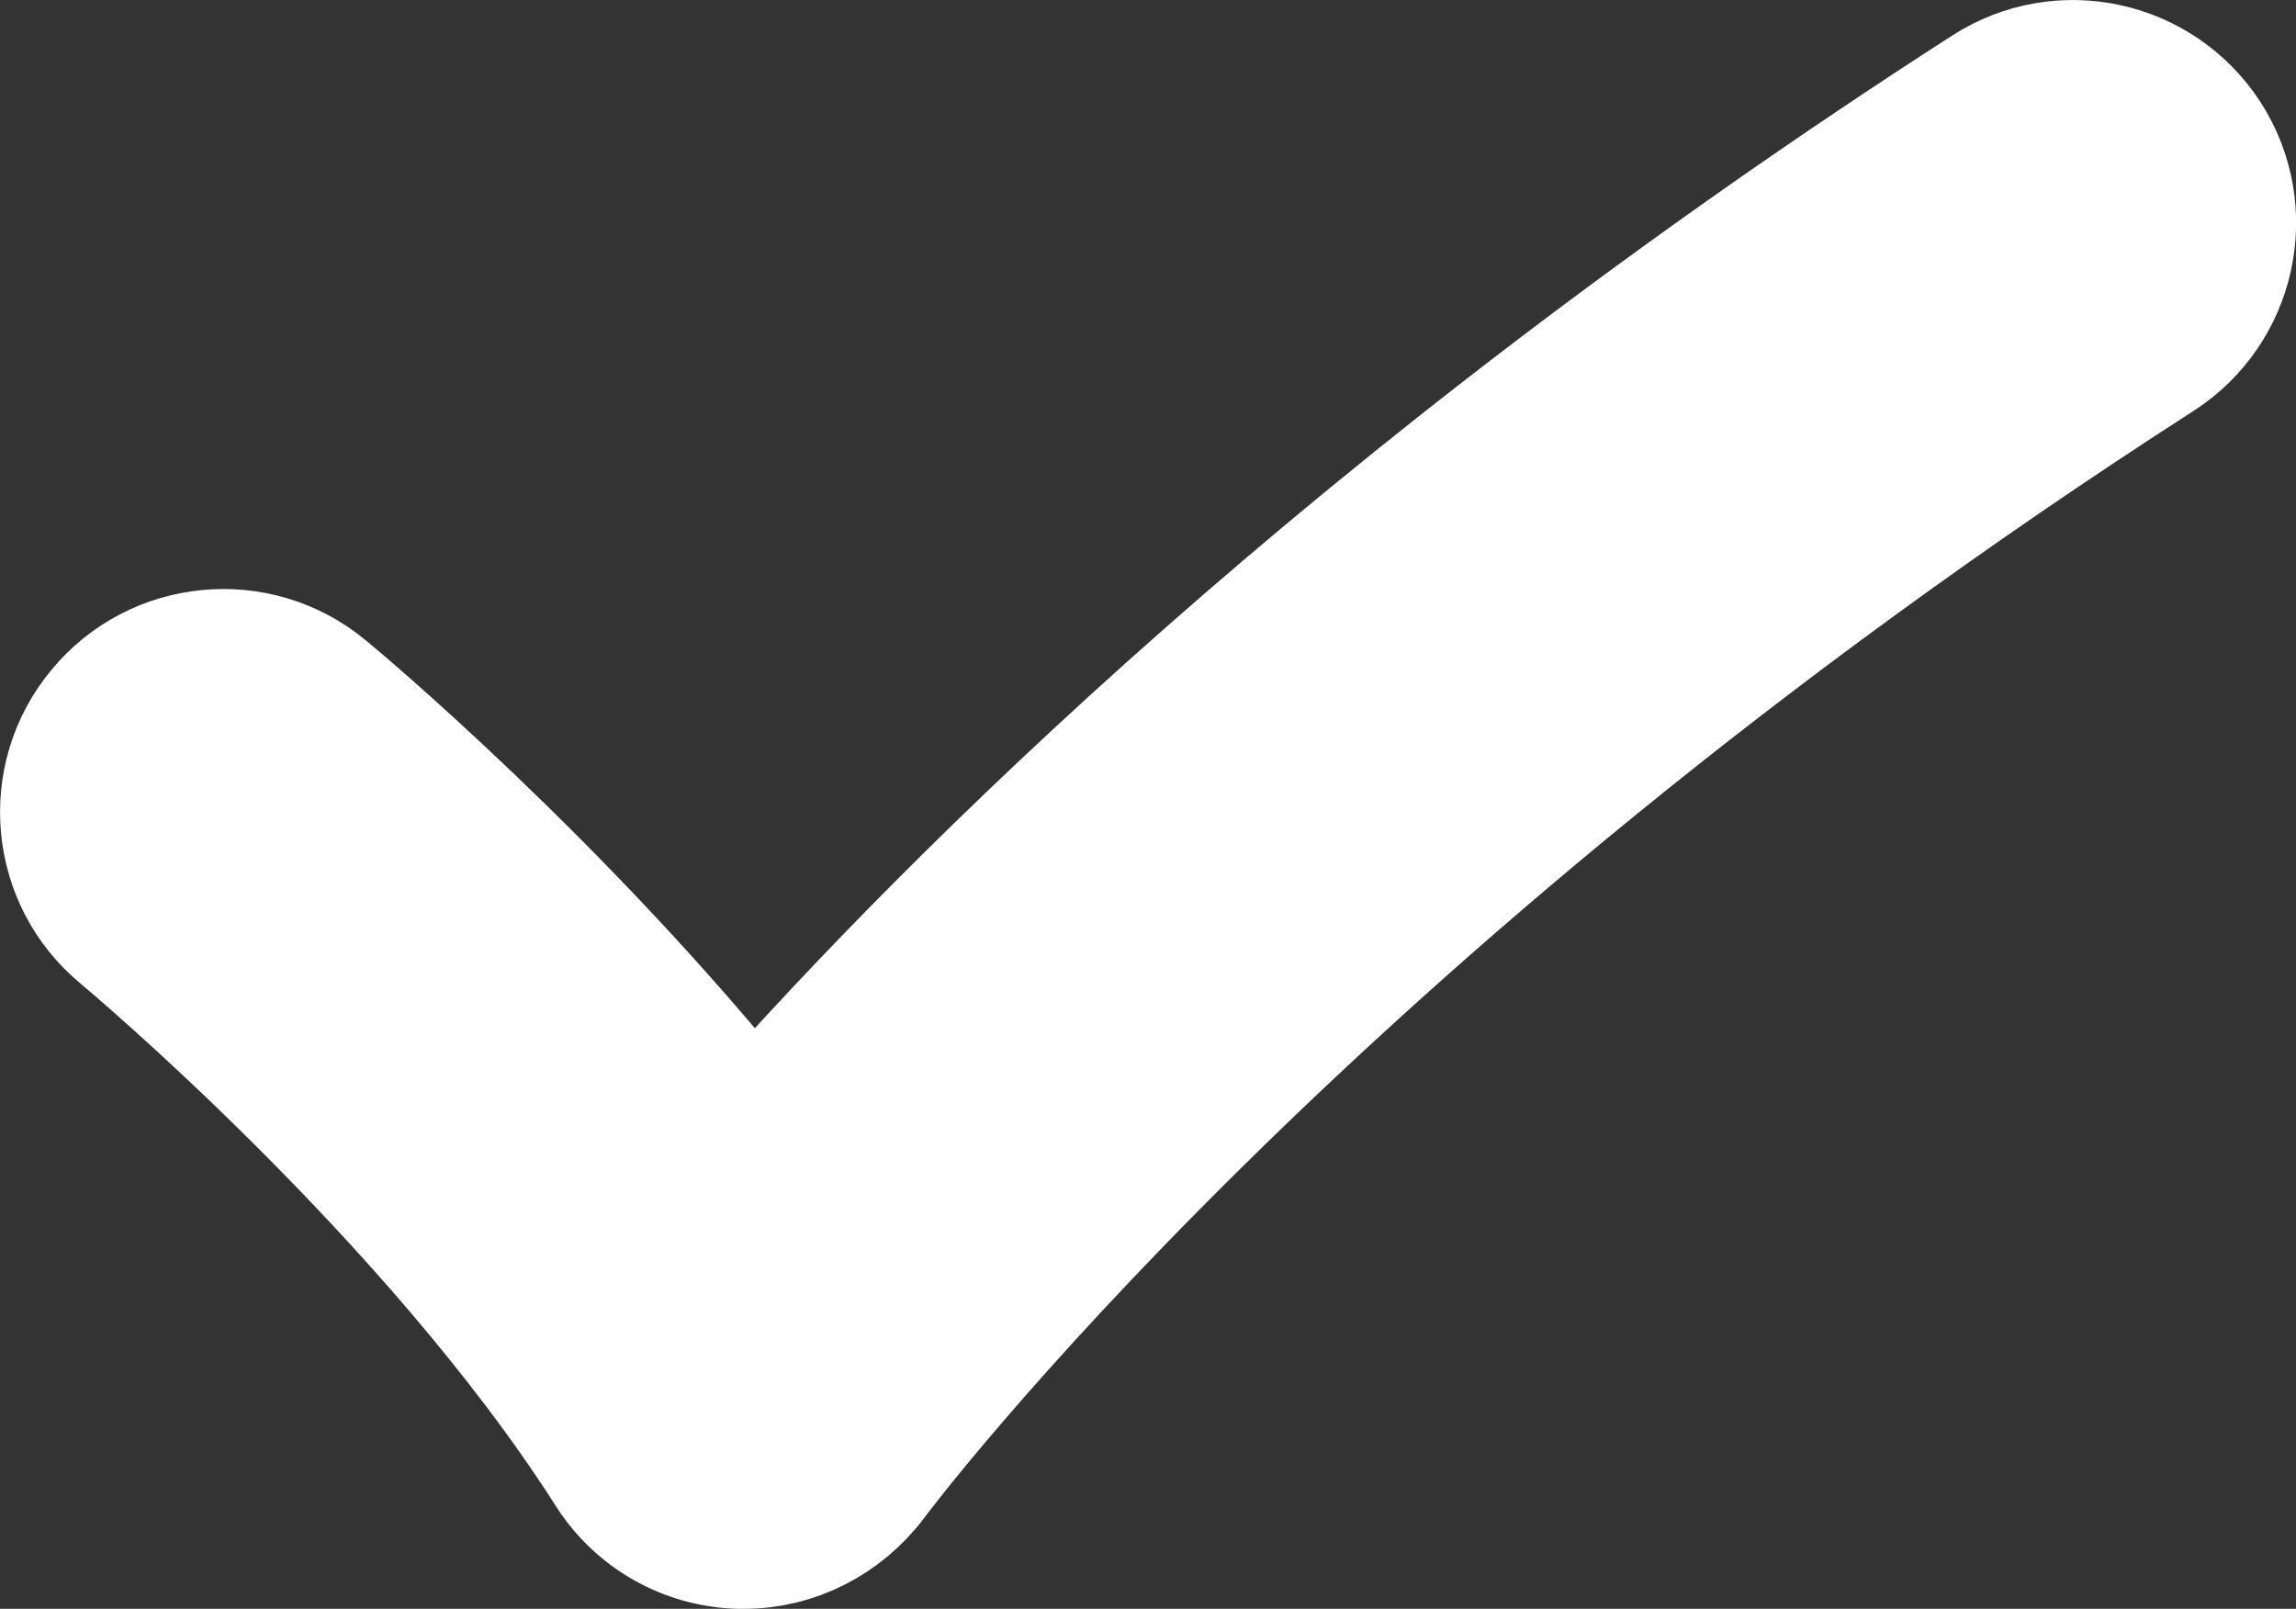 <?xml version="1.0" encoding="utf-8"?>
<!-- Generator: Adobe Illustrator 16.0.0, SVG Export Plug-In . SVG Version: 6.00 Build 0)  -->
<!DOCTYPE svg PUBLIC "-//W3C//DTD SVG 1.1//EN" "http://www.w3.org/Graphics/SVG/1.1/DTD/svg11.dtd">
<svg version="1.1" id="圖層_1" xmlns="http://www.w3.org/2000/svg" xmlns:xlink="http://www.w3.org/1999/xlink" x="0px" y="0px"
	 width="36px" height="25.226px" viewBox="577.41 416.207 36 25.226" enable-background="new 577.41 416.207 36 25.226"
	 xml:space="preserve">
<rect x="577.41" y="416.207" width="36" height="25.226" fill="#333333" stroke="none"/>
<g>
	<path fill="#FFFFFF" stroke="#FFFFFF" stroke-width="2" stroke-miterlimit="10" d="M589.076,440.433c-0.027,0-0.055,0-0.088,0
		c-0.823-0.026-1.578-0.455-2.019-1.148c-2.767-4.344-7.607-8.382-7.655-8.423c-1.061-0.877-1.21-2.454-0.326-3.515
		c0.877-1.061,2.454-1.21,3.515-0.333c0.184,0.149,3.685,3.072,6.71,6.846c3.059-3.461,9.423-9.871,19.348-16.255
		c1.162-0.748,2.706-0.408,3.454,0.748c0.747,1.163,0.407,2.706-0.748,3.453c-13.475,8.661-20.109,17.52-20.17,17.607
		C590.612,440.053,589.865,440.433,589.076,440.433z"/>
</g>
</svg>

